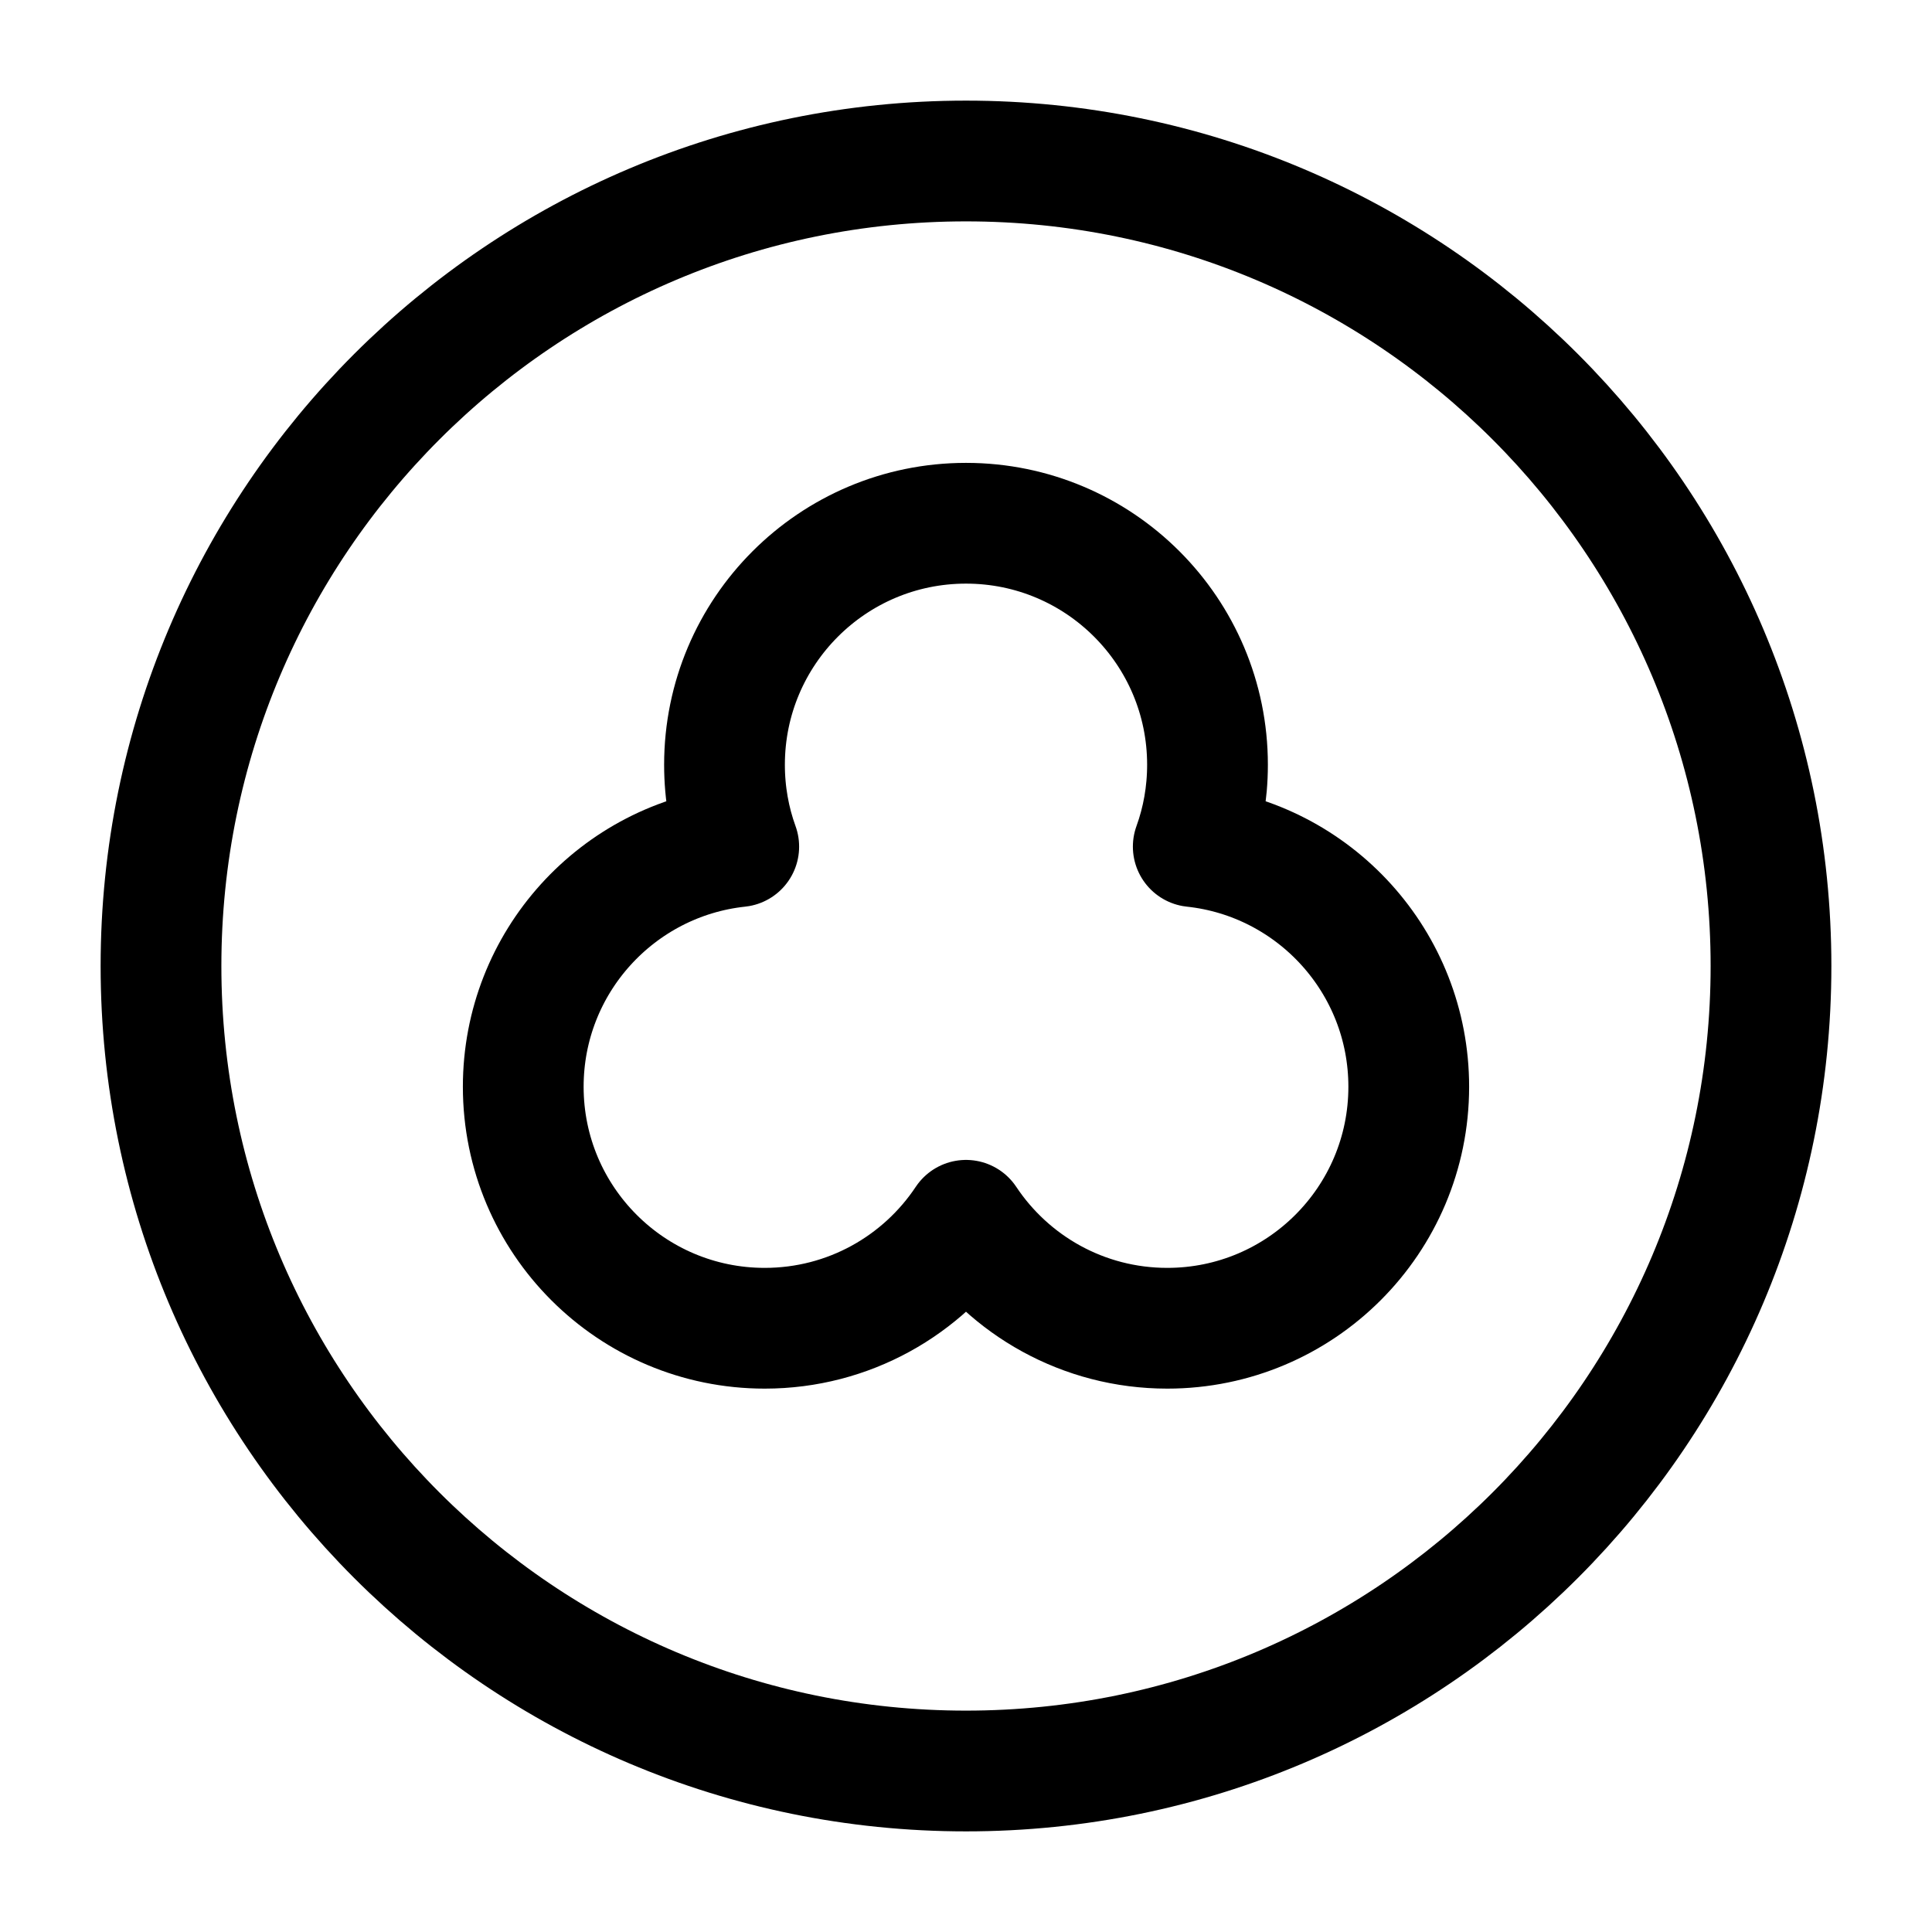 <?xml version="1.0"?>
<svg xmlns="http://www.w3.org/2000/svg" width="24" height="24" viewBox="0 0 24 24" fill="none" data-category="crypto" data-tags="ripple" data-set="Stroke" data-type="Rounded">
<path d="M12 2C6.477 2 2 6.477 2 12C2 17.523 6.477 22 12 22C17.523 22 22 17.523 22 12C22 6.477 17.523 2 12 2Z" stroke="currentColor" stroke-width="1.5" stroke-linecap="round" stroke-linejoin="round"/>
<path d="M6.5 13.5C6.5 15.157 7.843 16.5 9.5 16.5C10.543 16.5 11.463 15.967 12 15.159C12.537 15.967 13.457 16.5 14.5 16.5C16.157 16.5 17.5 15.157 17.5 13.5C17.5 11.952 16.328 10.678 14.823 10.517C14.938 10.2 15 9.857 15 9.5C15 7.843 13.657 6.5 12 6.5C10.343 6.5 9 7.843 9 9.5C9 9.857 9.062 10.2 9.177 10.517C7.672 10.678 6.5 11.952 6.5 13.5Z" stroke="currentColor" stroke-width="1.5" stroke-linecap="round" stroke-linejoin="round"/>
</svg>
